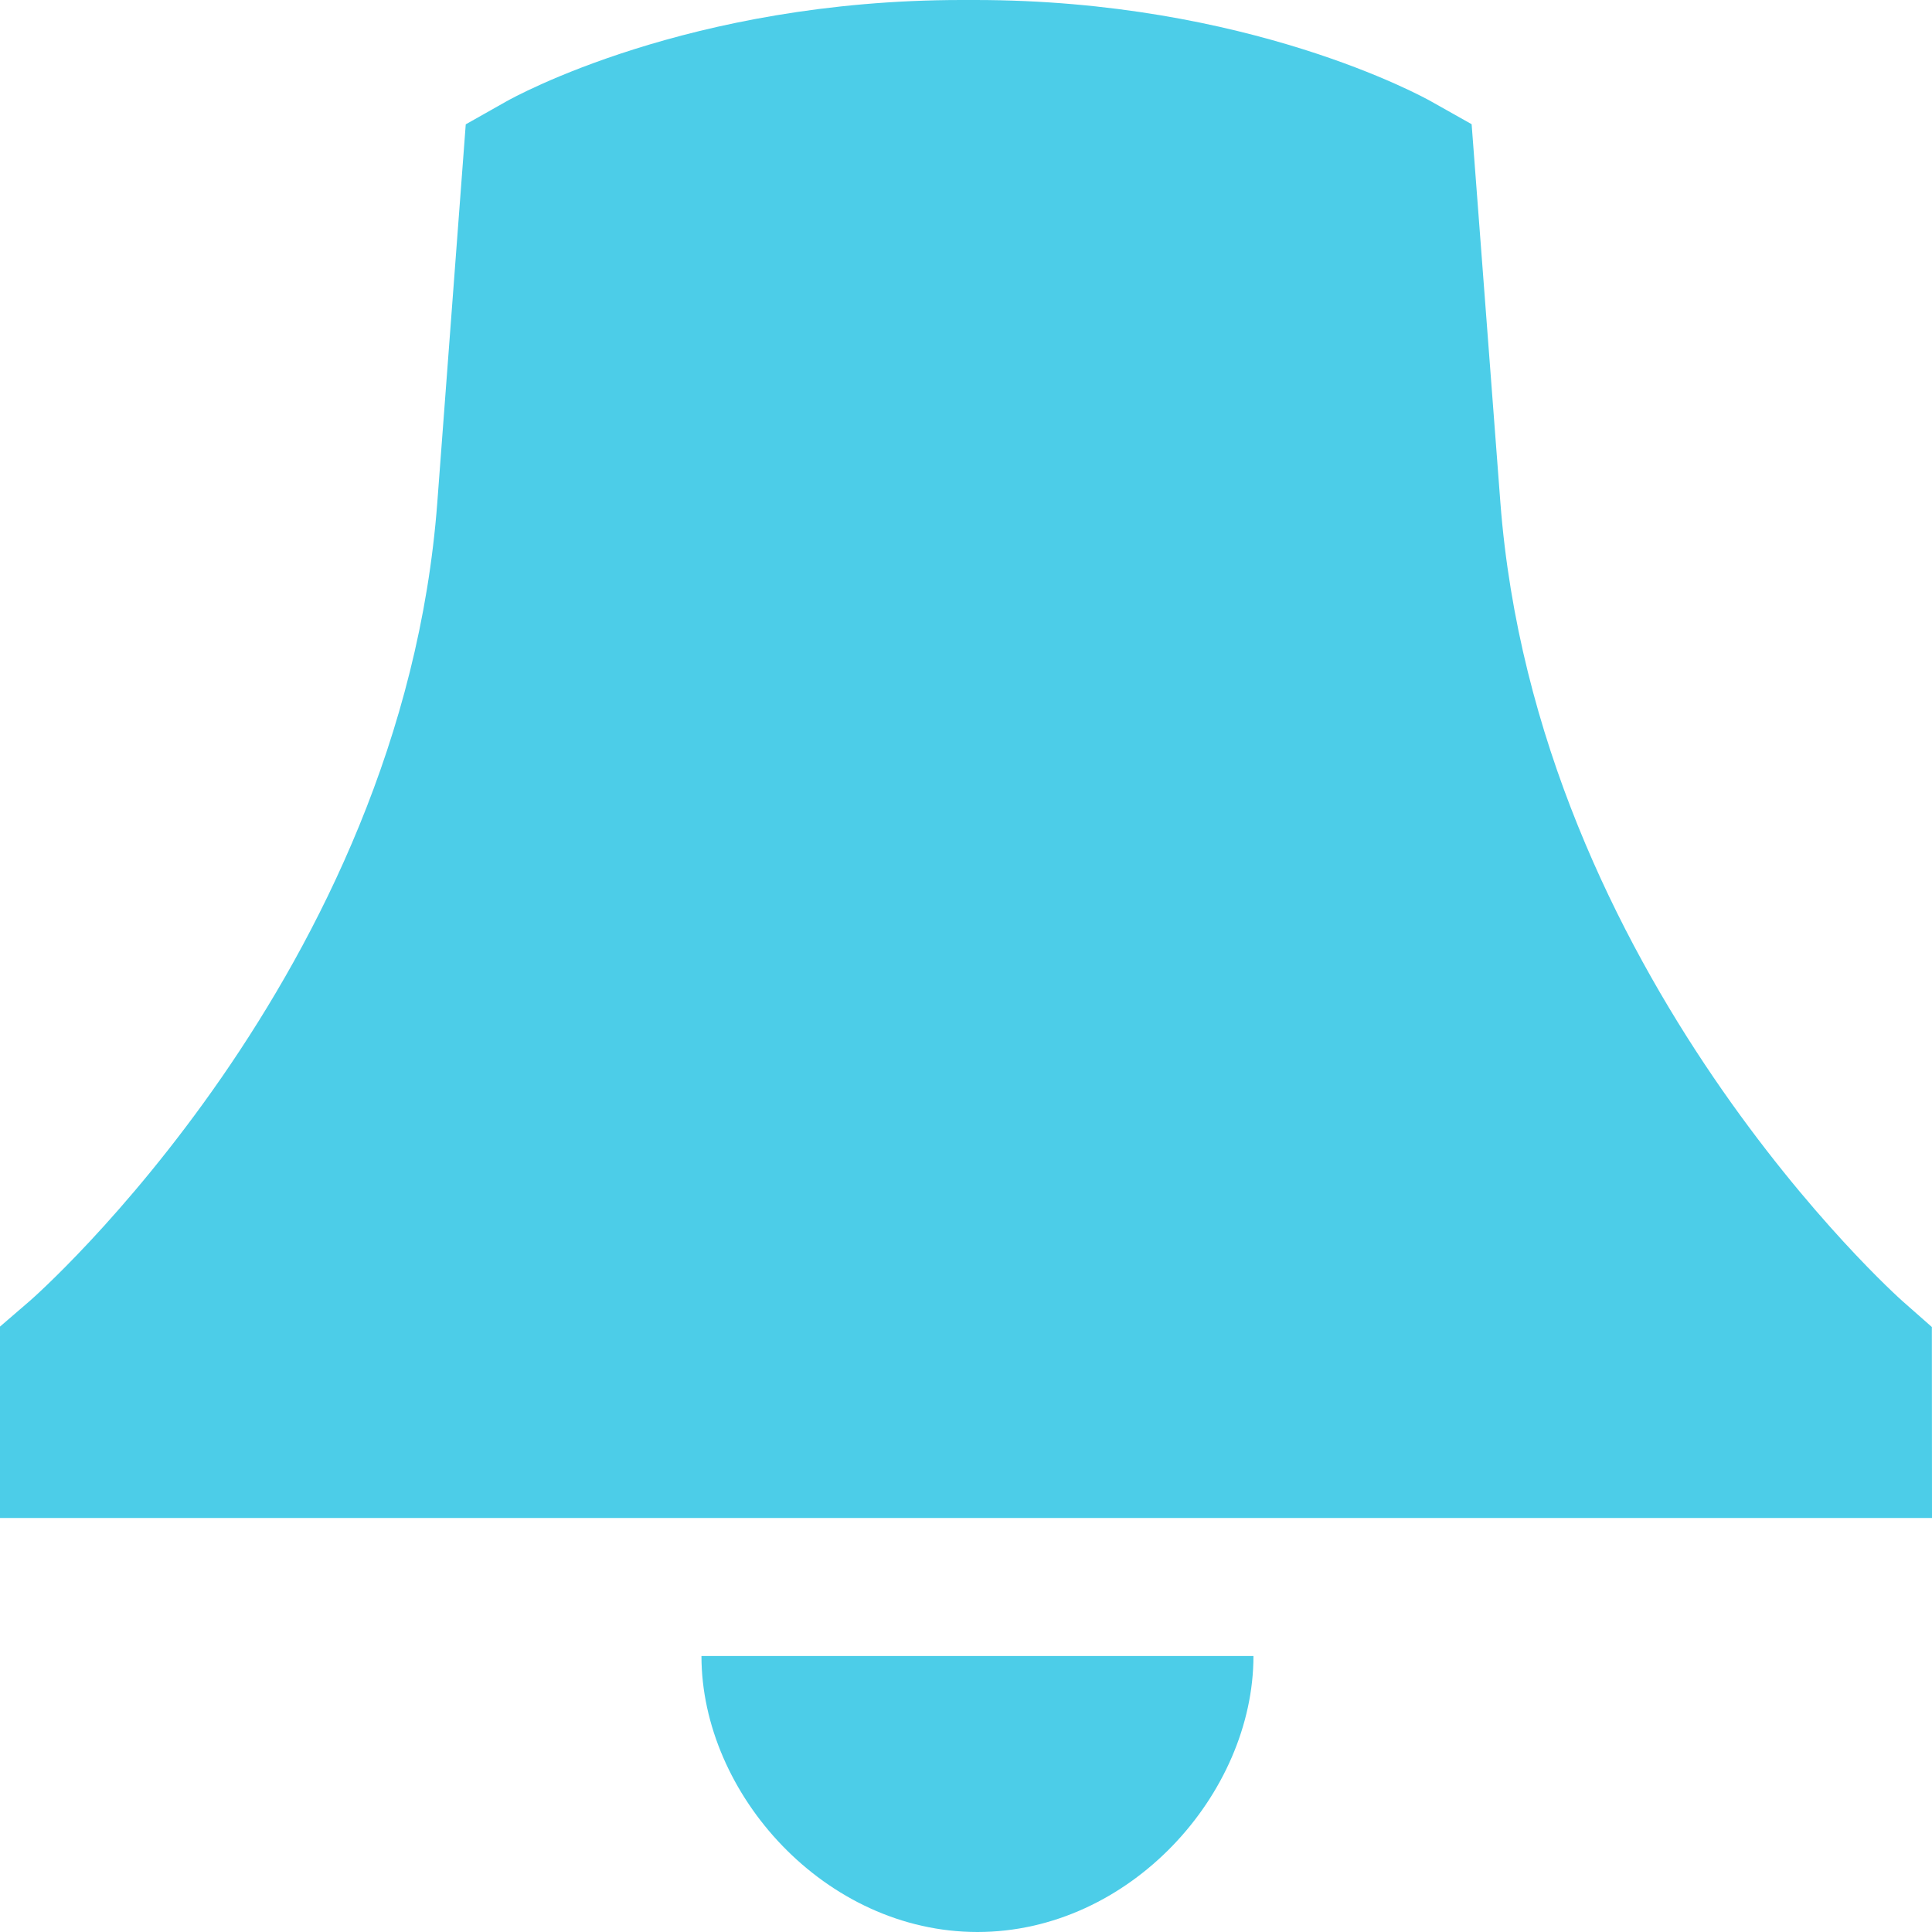 <?xml version="1.0" encoding="utf-8"?>
<!-- Generator: Adobe Illustrator 18.1.1, SVG Export Plug-In . SVG Version: 6.00 Build 0)  -->
<svg version="1.1" id="Layer_1" xmlns="http://www.w3.org/2000/svg" xmlns:xlink="http://www.w3.org/1999/xlink" x="0px" y="0px"
	 viewBox="0 0 14 14" enable-background="new 0 0 14 14" xml:space="preserve">
<g>
	<g>
		<path fill="#4ccde8" d="M13.999,9.616L13.788,9.43c-0.027-0.023-2.655-2.37-2.916-5.792L10.664,0.9l-0.295-0.166
			C10.316,0.704,9.043,0,7.065,0H6.97C4.99,0,3.722,0.705,3.669,0.735L3.375,0.901L3.169,3.639C2.913,7.058,0.243,9.404,0.217,9.426
			L0,9.613V11h14L13.999,9.616z"/>
	</g>
	<path fill="#4ccde8" d="M7.083,14c1.103,0,2-1,2-2h-4C5.083,13,5.98,14,7.083,14z"/>
</g>
</svg>
